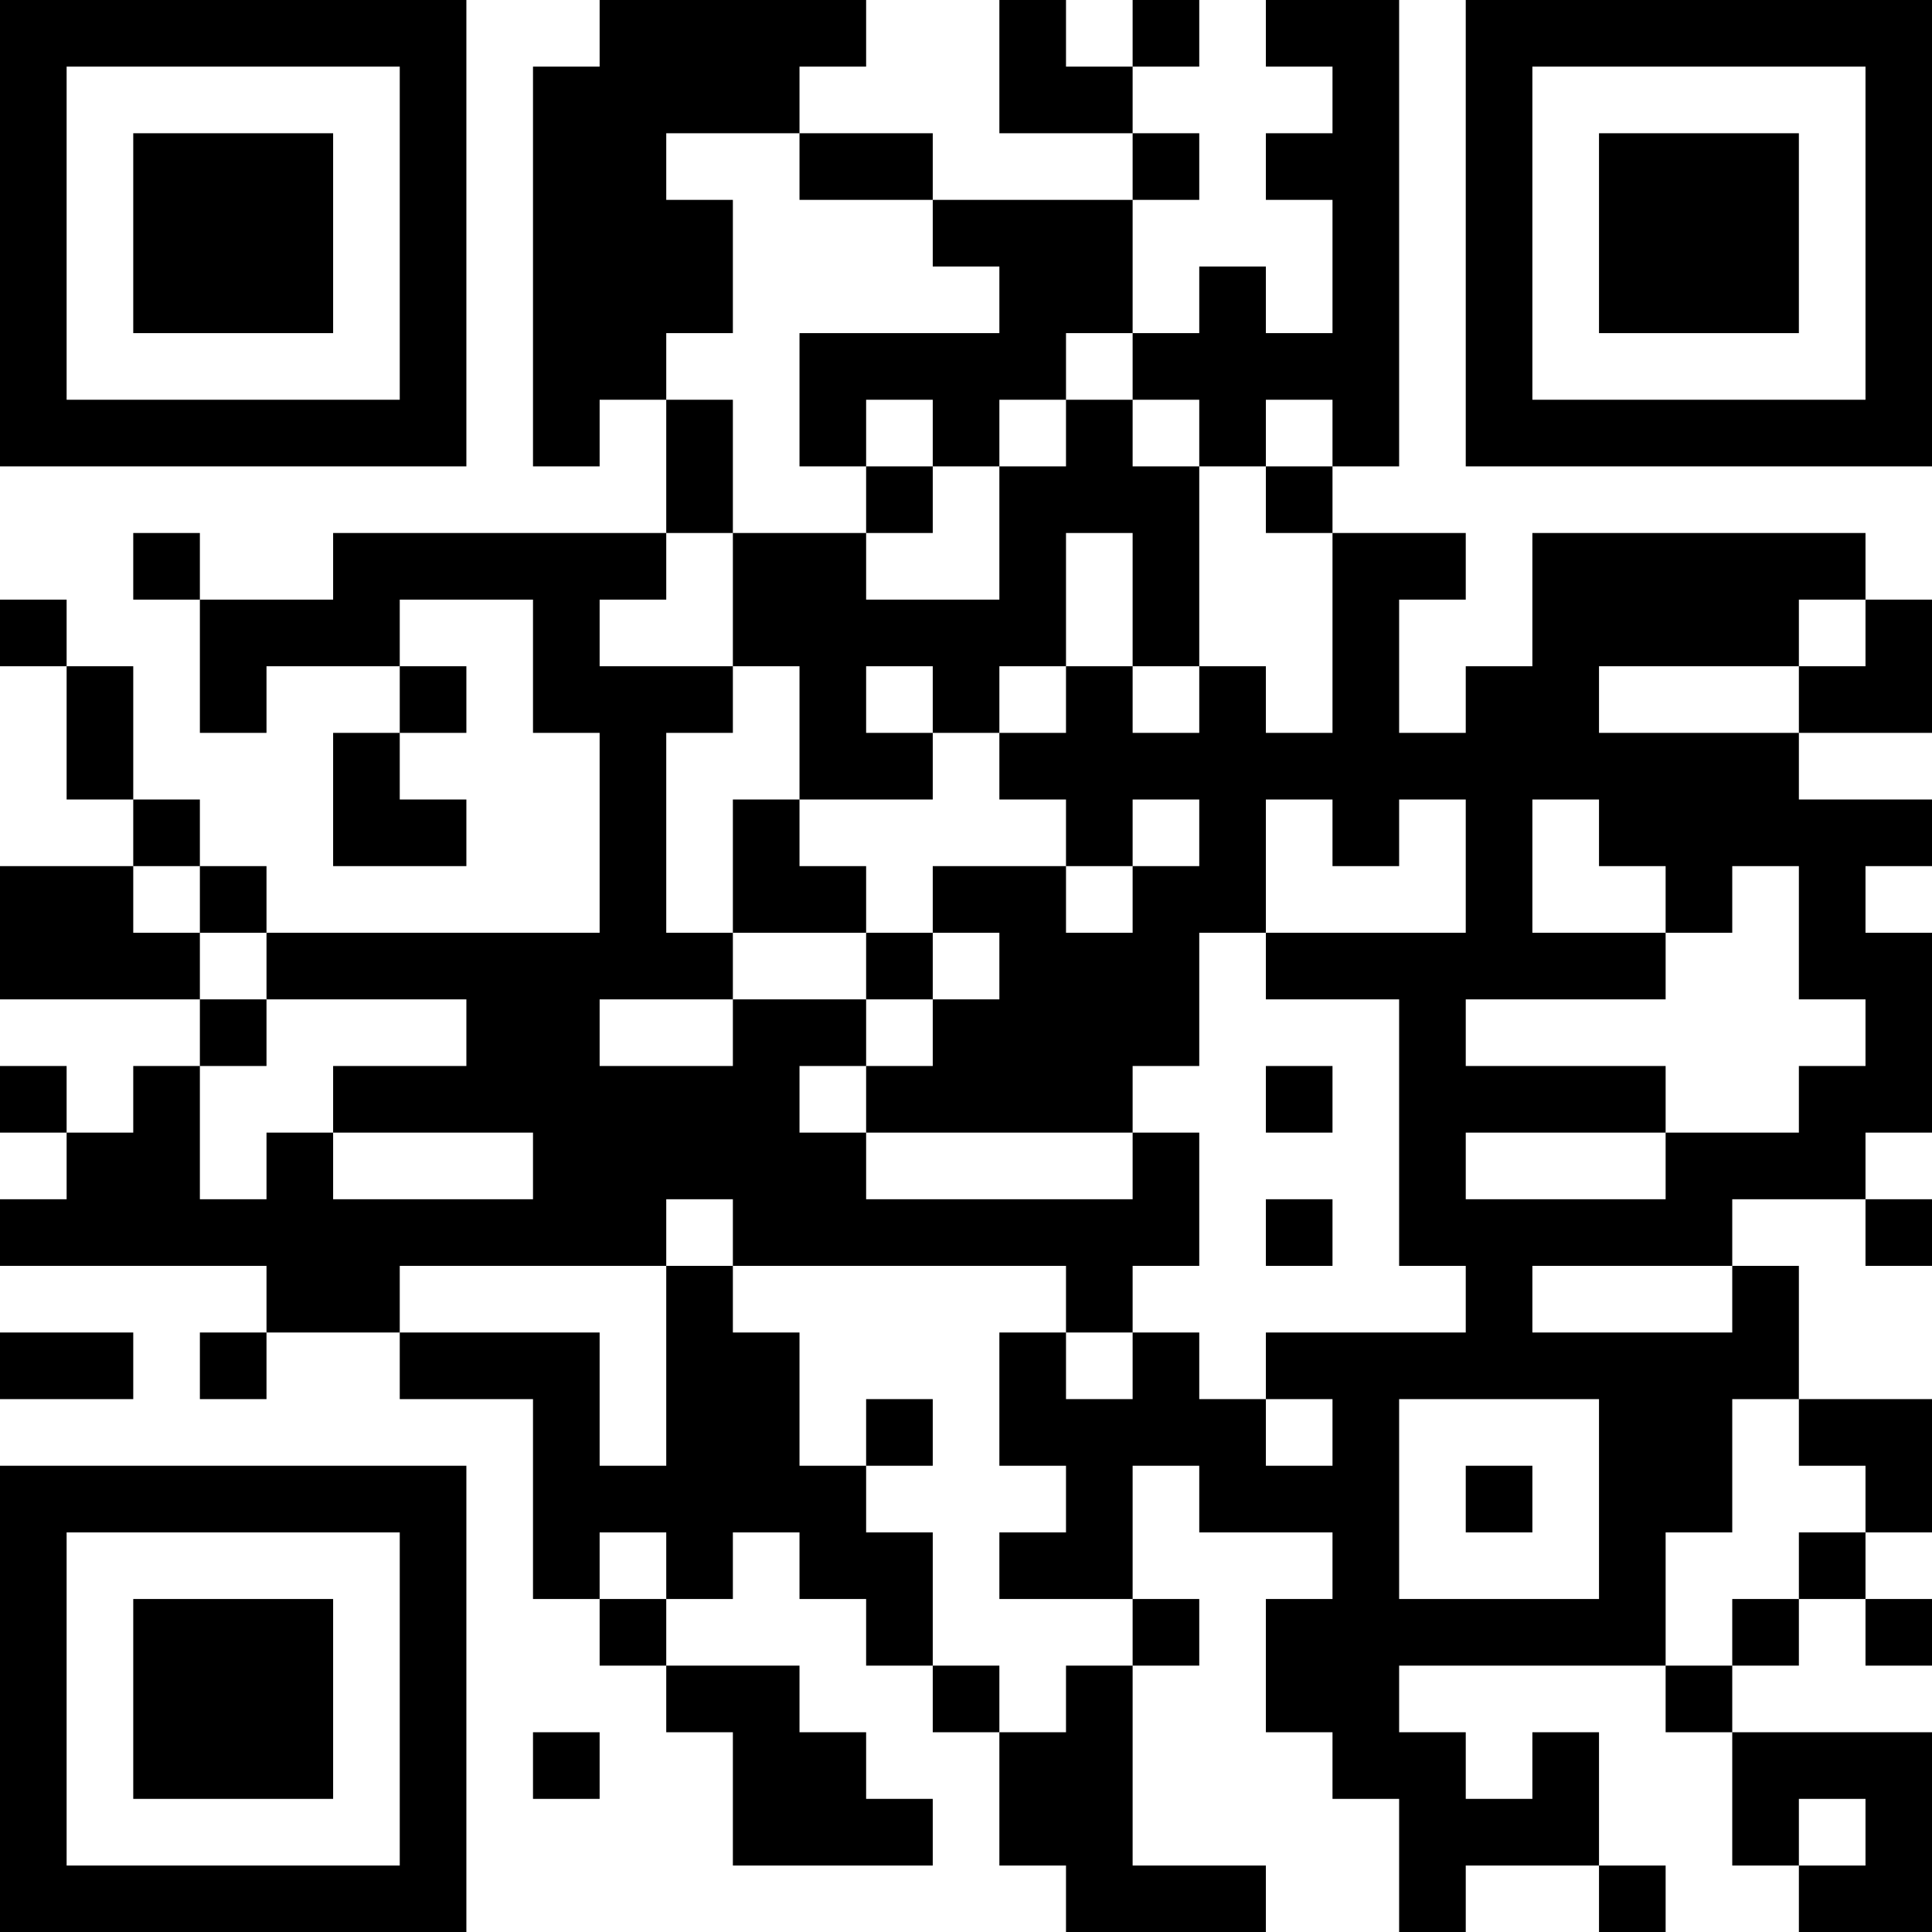 <?xml version="1.0" encoding="UTF-8"?>
<svg xmlns="http://www.w3.org/2000/svg" version="1.1" width="200" height="200" viewBox="0 0 200 200"><rect x="0" y="0" width="200" height="200" fill="#ffffff"/><g transform="scale(6.897)"><g transform="translate(0,0)"><path fill-rule="evenodd" d="M9 0L9 1L8 1L8 7L9 7L9 6L10 6L10 8L5 8L5 9L3 9L3 8L2 8L2 9L3 9L3 11L4 11L4 10L6 10L6 11L5 11L5 13L7 13L7 12L6 12L6 11L7 11L7 10L6 10L6 9L8 9L8 11L9 11L9 14L4 14L4 13L3 13L3 12L2 12L2 10L1 10L1 9L0 9L0 10L1 10L1 12L2 12L2 13L0 13L0 15L3 15L3 16L2 16L2 17L1 17L1 16L0 16L0 17L1 17L1 18L0 18L0 19L4 19L4 20L3 20L3 21L4 21L4 20L6 20L6 21L8 21L8 24L9 24L9 25L10 25L10 26L11 26L11 28L14 28L14 27L13 27L13 26L12 26L12 25L10 25L10 24L11 24L11 23L12 23L12 24L13 24L13 25L14 25L14 26L15 26L15 28L16 28L16 29L19 29L19 28L17 28L17 25L18 25L18 24L17 24L17 22L18 22L18 23L20 23L20 24L19 24L19 26L20 26L20 27L21 27L21 29L22 29L22 28L24 28L24 29L25 29L25 28L24 28L24 26L23 26L23 27L22 27L22 26L21 26L21 25L25 25L25 26L26 26L26 28L27 28L27 29L29 29L29 26L26 26L26 25L27 25L27 24L28 24L28 25L29 25L29 24L28 24L28 23L29 23L29 21L27 21L27 19L26 19L26 18L28 18L28 19L29 19L29 18L28 18L28 17L29 17L29 14L28 14L28 13L29 13L29 12L27 12L27 11L29 11L29 9L28 9L28 8L23 8L23 10L22 10L22 11L21 11L21 9L22 9L22 8L20 8L20 7L21 7L21 0L19 0L19 1L20 1L20 2L19 2L19 3L20 3L20 5L19 5L19 4L18 4L18 5L17 5L17 3L18 3L18 2L17 2L17 1L18 1L18 0L17 0L17 1L16 1L16 0L15 0L15 2L17 2L17 3L14 3L14 2L12 2L12 1L13 1L13 0ZM10 2L10 3L11 3L11 5L10 5L10 6L11 6L11 8L10 8L10 9L9 9L9 10L11 10L11 11L10 11L10 14L11 14L11 15L9 15L9 16L11 16L11 15L13 15L13 16L12 16L12 17L13 17L13 18L17 18L17 17L18 17L18 19L17 19L17 20L16 20L16 19L11 19L11 18L10 18L10 19L6 19L6 20L9 20L9 22L10 22L10 19L11 19L11 20L12 20L12 22L13 22L13 23L14 23L14 25L15 25L15 26L16 26L16 25L17 25L17 24L15 24L15 23L16 23L16 22L15 22L15 20L16 20L16 21L17 21L17 20L18 20L18 21L19 21L19 22L20 22L20 21L19 21L19 20L22 20L22 19L21 19L21 15L19 15L19 14L22 14L22 12L21 12L21 13L20 13L20 12L19 12L19 14L18 14L18 16L17 16L17 17L13 17L13 16L14 16L14 15L15 15L15 14L14 14L14 13L16 13L16 14L17 14L17 13L18 13L18 12L17 12L17 13L16 13L16 12L15 12L15 11L16 11L16 10L17 10L17 11L18 11L18 10L19 10L19 11L20 11L20 8L19 8L19 7L20 7L20 6L19 6L19 7L18 7L18 6L17 6L17 5L16 5L16 6L15 6L15 7L14 7L14 6L13 6L13 7L12 7L12 5L15 5L15 4L14 4L14 3L12 3L12 2ZM16 6L16 7L15 7L15 9L13 9L13 8L14 8L14 7L13 7L13 8L11 8L11 10L12 10L12 12L11 12L11 14L13 14L13 15L14 15L14 14L13 14L13 13L12 13L12 12L14 12L14 11L15 11L15 10L16 10L16 8L17 8L17 10L18 10L18 7L17 7L17 6ZM27 9L27 10L24 10L24 11L27 11L27 10L28 10L28 9ZM13 10L13 11L14 11L14 10ZM23 12L23 14L25 14L25 15L22 15L22 16L25 16L25 17L22 17L22 18L25 18L25 17L27 17L27 16L28 16L28 15L27 15L27 13L26 13L26 14L25 14L25 13L24 13L24 12ZM2 13L2 14L3 14L3 15L4 15L4 16L3 16L3 18L4 18L4 17L5 17L5 18L8 18L8 17L5 17L5 16L7 16L7 15L4 15L4 14L3 14L3 13ZM19 16L19 17L20 17L20 16ZM19 18L19 19L20 19L20 18ZM23 19L23 20L26 20L26 19ZM0 20L0 21L2 21L2 20ZM13 21L13 22L14 22L14 21ZM21 21L21 24L24 24L24 21ZM26 21L26 23L25 23L25 25L26 25L26 24L27 24L27 23L28 23L28 22L27 22L27 21ZM22 22L22 23L23 23L23 22ZM9 23L9 24L10 24L10 23ZM8 26L8 27L9 27L9 26ZM27 27L27 28L28 28L28 27ZM0 0L0 7L7 7L7 0ZM1 1L1 6L6 6L6 1ZM2 2L2 5L5 5L5 2ZM22 0L22 7L29 7L29 0ZM23 1L23 6L28 6L28 1ZM24 2L24 5L27 5L27 2ZM0 22L0 29L7 29L7 22ZM1 23L1 28L6 28L6 23ZM2 24L2 27L5 27L5 24Z" fill="#000000"/></g></g></svg>
